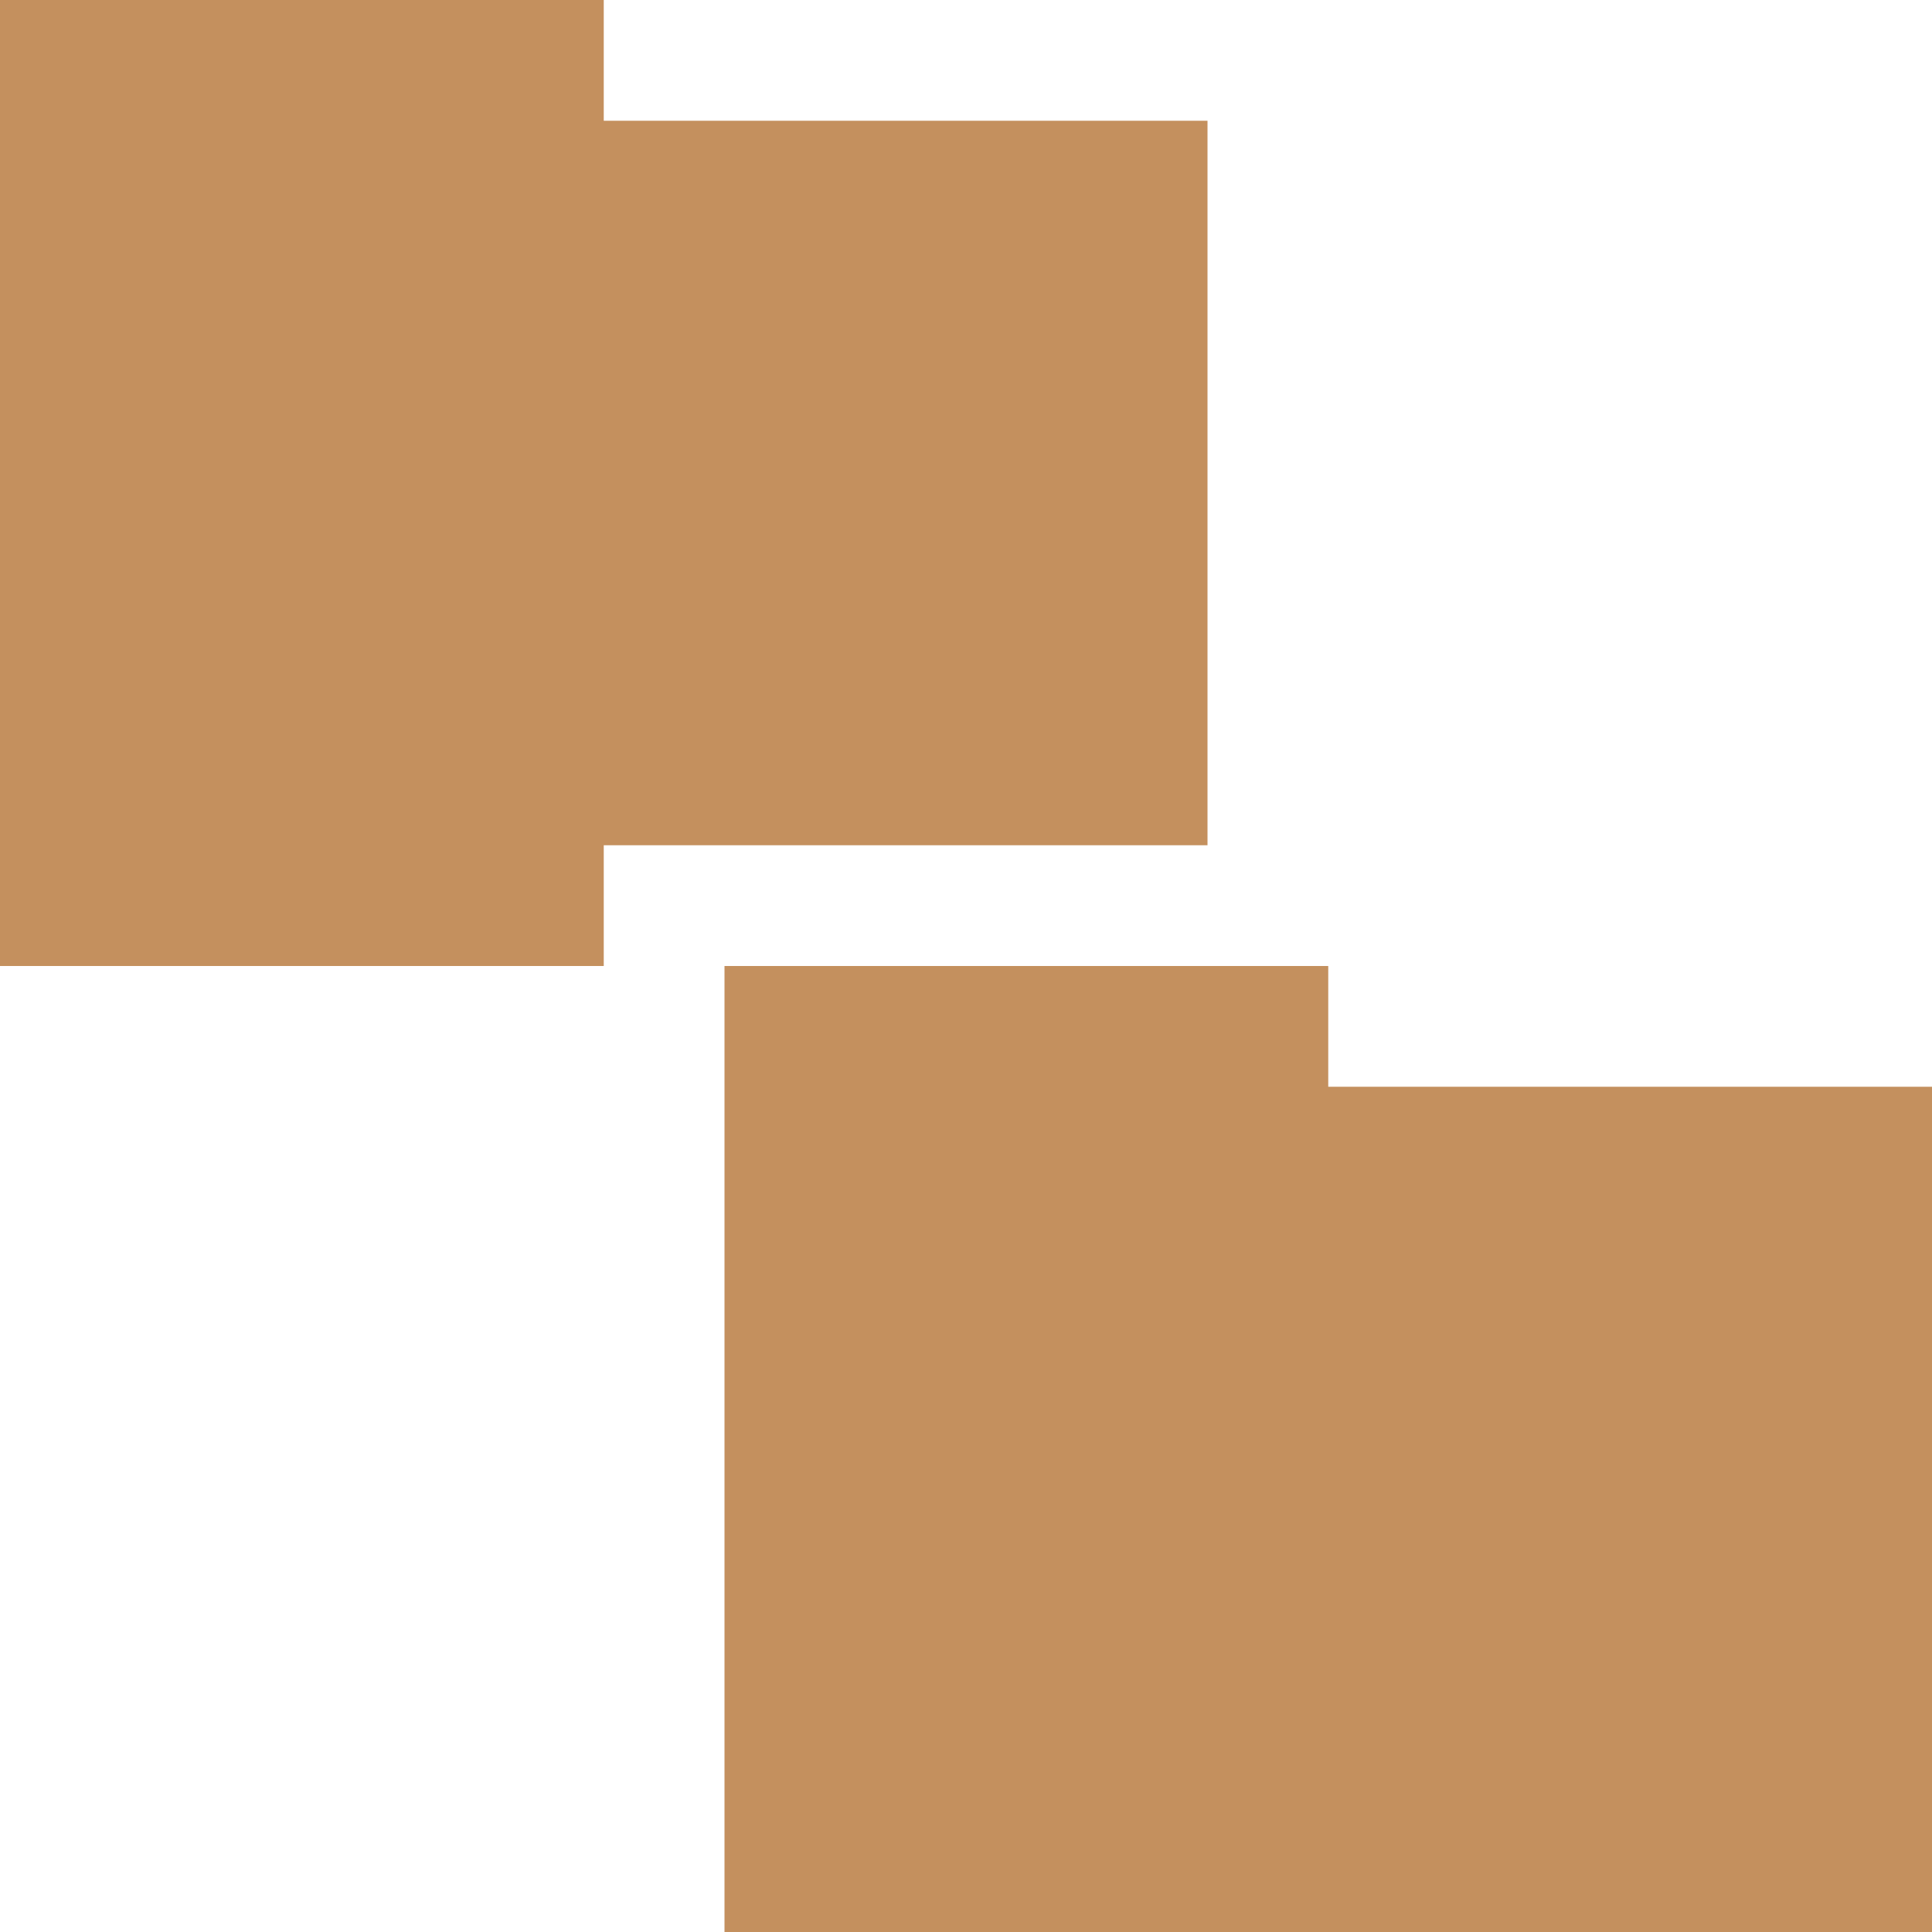 
<svg xmlns="http://www.w3.org/2000/svg" xmlns:xlink="http://www.w3.org/1999/xlink" width="128px" height="128px" viewBox="0 0 128 128" version="1.1">
<g id="surface1">
<path style=" stroke:none;fill-rule:nonzero;fill:rgb(76.863%,56.471%,36.863%);fill-opacity:1;" d="M 0 0 L 0 64 L 40 64 L 40 56 L 80 56 L 80 8 L 40 8 L 40 0 Z M 48 64 L 48 128 L 128 128 L 128 72 L 88 72 L 88 64 Z M 48 64 "/>
</g>
</svg>
